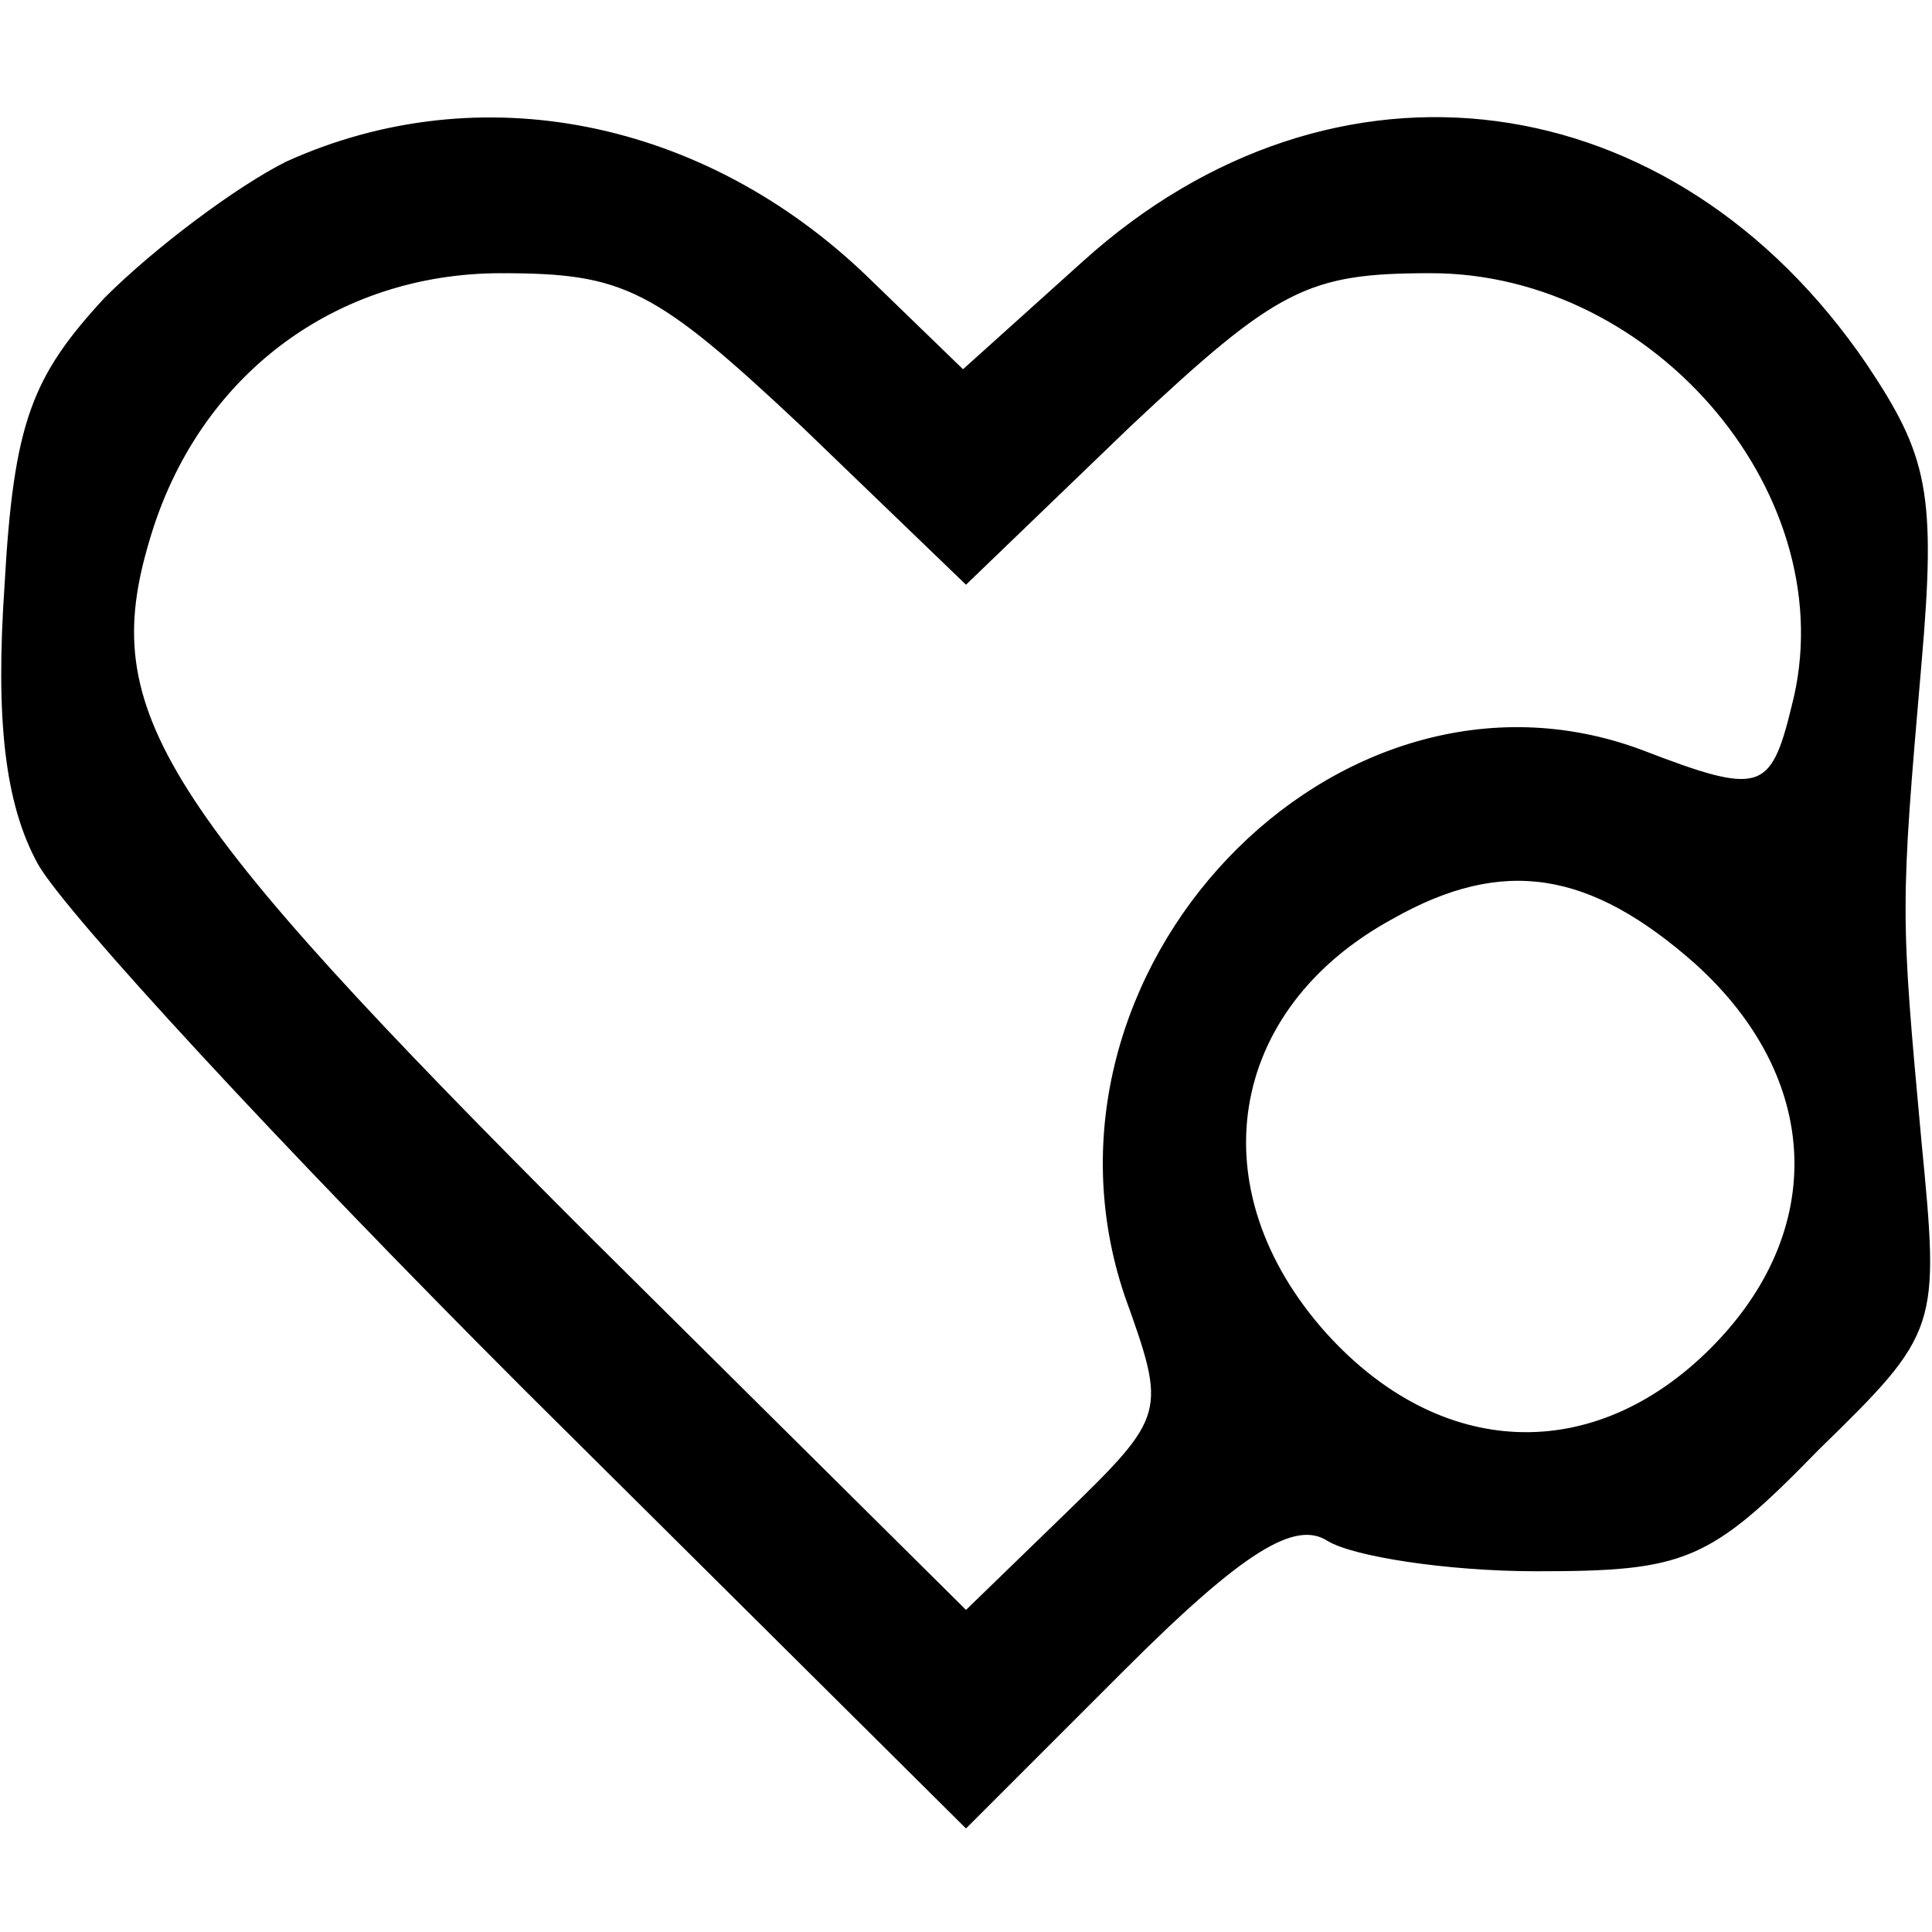 <?xml version="1.0" standalone="no"?>
<!DOCTYPE svg PUBLIC "-//W3C//DTD SVG 20010904//EN"
 "http://www.w3.org/TR/2001/REC-SVG-20010904/DTD/svg10.dtd">
<svg version="1.0" xmlns="http://www.w3.org/2000/svg"
 width="64pt" height="64pt" viewBox="0 0 64 64"
 preserveAspectRatio="xMidYMid meet">
<g transform="translate(0,64) scale(0.1,-0.1)"
fill="current" stroke="current">
<path d="M95 586 c-16 -8 -43 -28 -60 -45 -24 -26 -30 -41 -33 -95 -3 -44 0
-72 11 -92 9 -16 81 -94 161 -174 l146 -145 52 52 c40 40 57 50 68 43 8 -5 39
-10 69 -10 49 0 57 3 93 40 40 39 40 40 34 102 -7 76 -7 77 0 158 5 57 2 69
-18 99 -64 94 -176 109 -259 34 l-40 -36 -32 31 c-54 52 -128 67 -192 38z
m171 -87 l54 -52 54 52 c49 46 59 51 100 51 75 0 138 -75 120 -144 -7 -29 -11
-30 -50 -15 -101 38 -207 -73 -171 -180 14 -39 14 -40 -20 -73 l-33 -32 -125
124 c-143 143 -163 174 -146 231 16 55 62 89 117 89 41 0 51 -5 100 -51z m296
-178 c42 -38 44 -89 5 -128 -39 -39 -90 -37 -128 5 -43 48 -33 108 22 138 37
21 66 16 101 -15z"/>
</g>
</svg>
